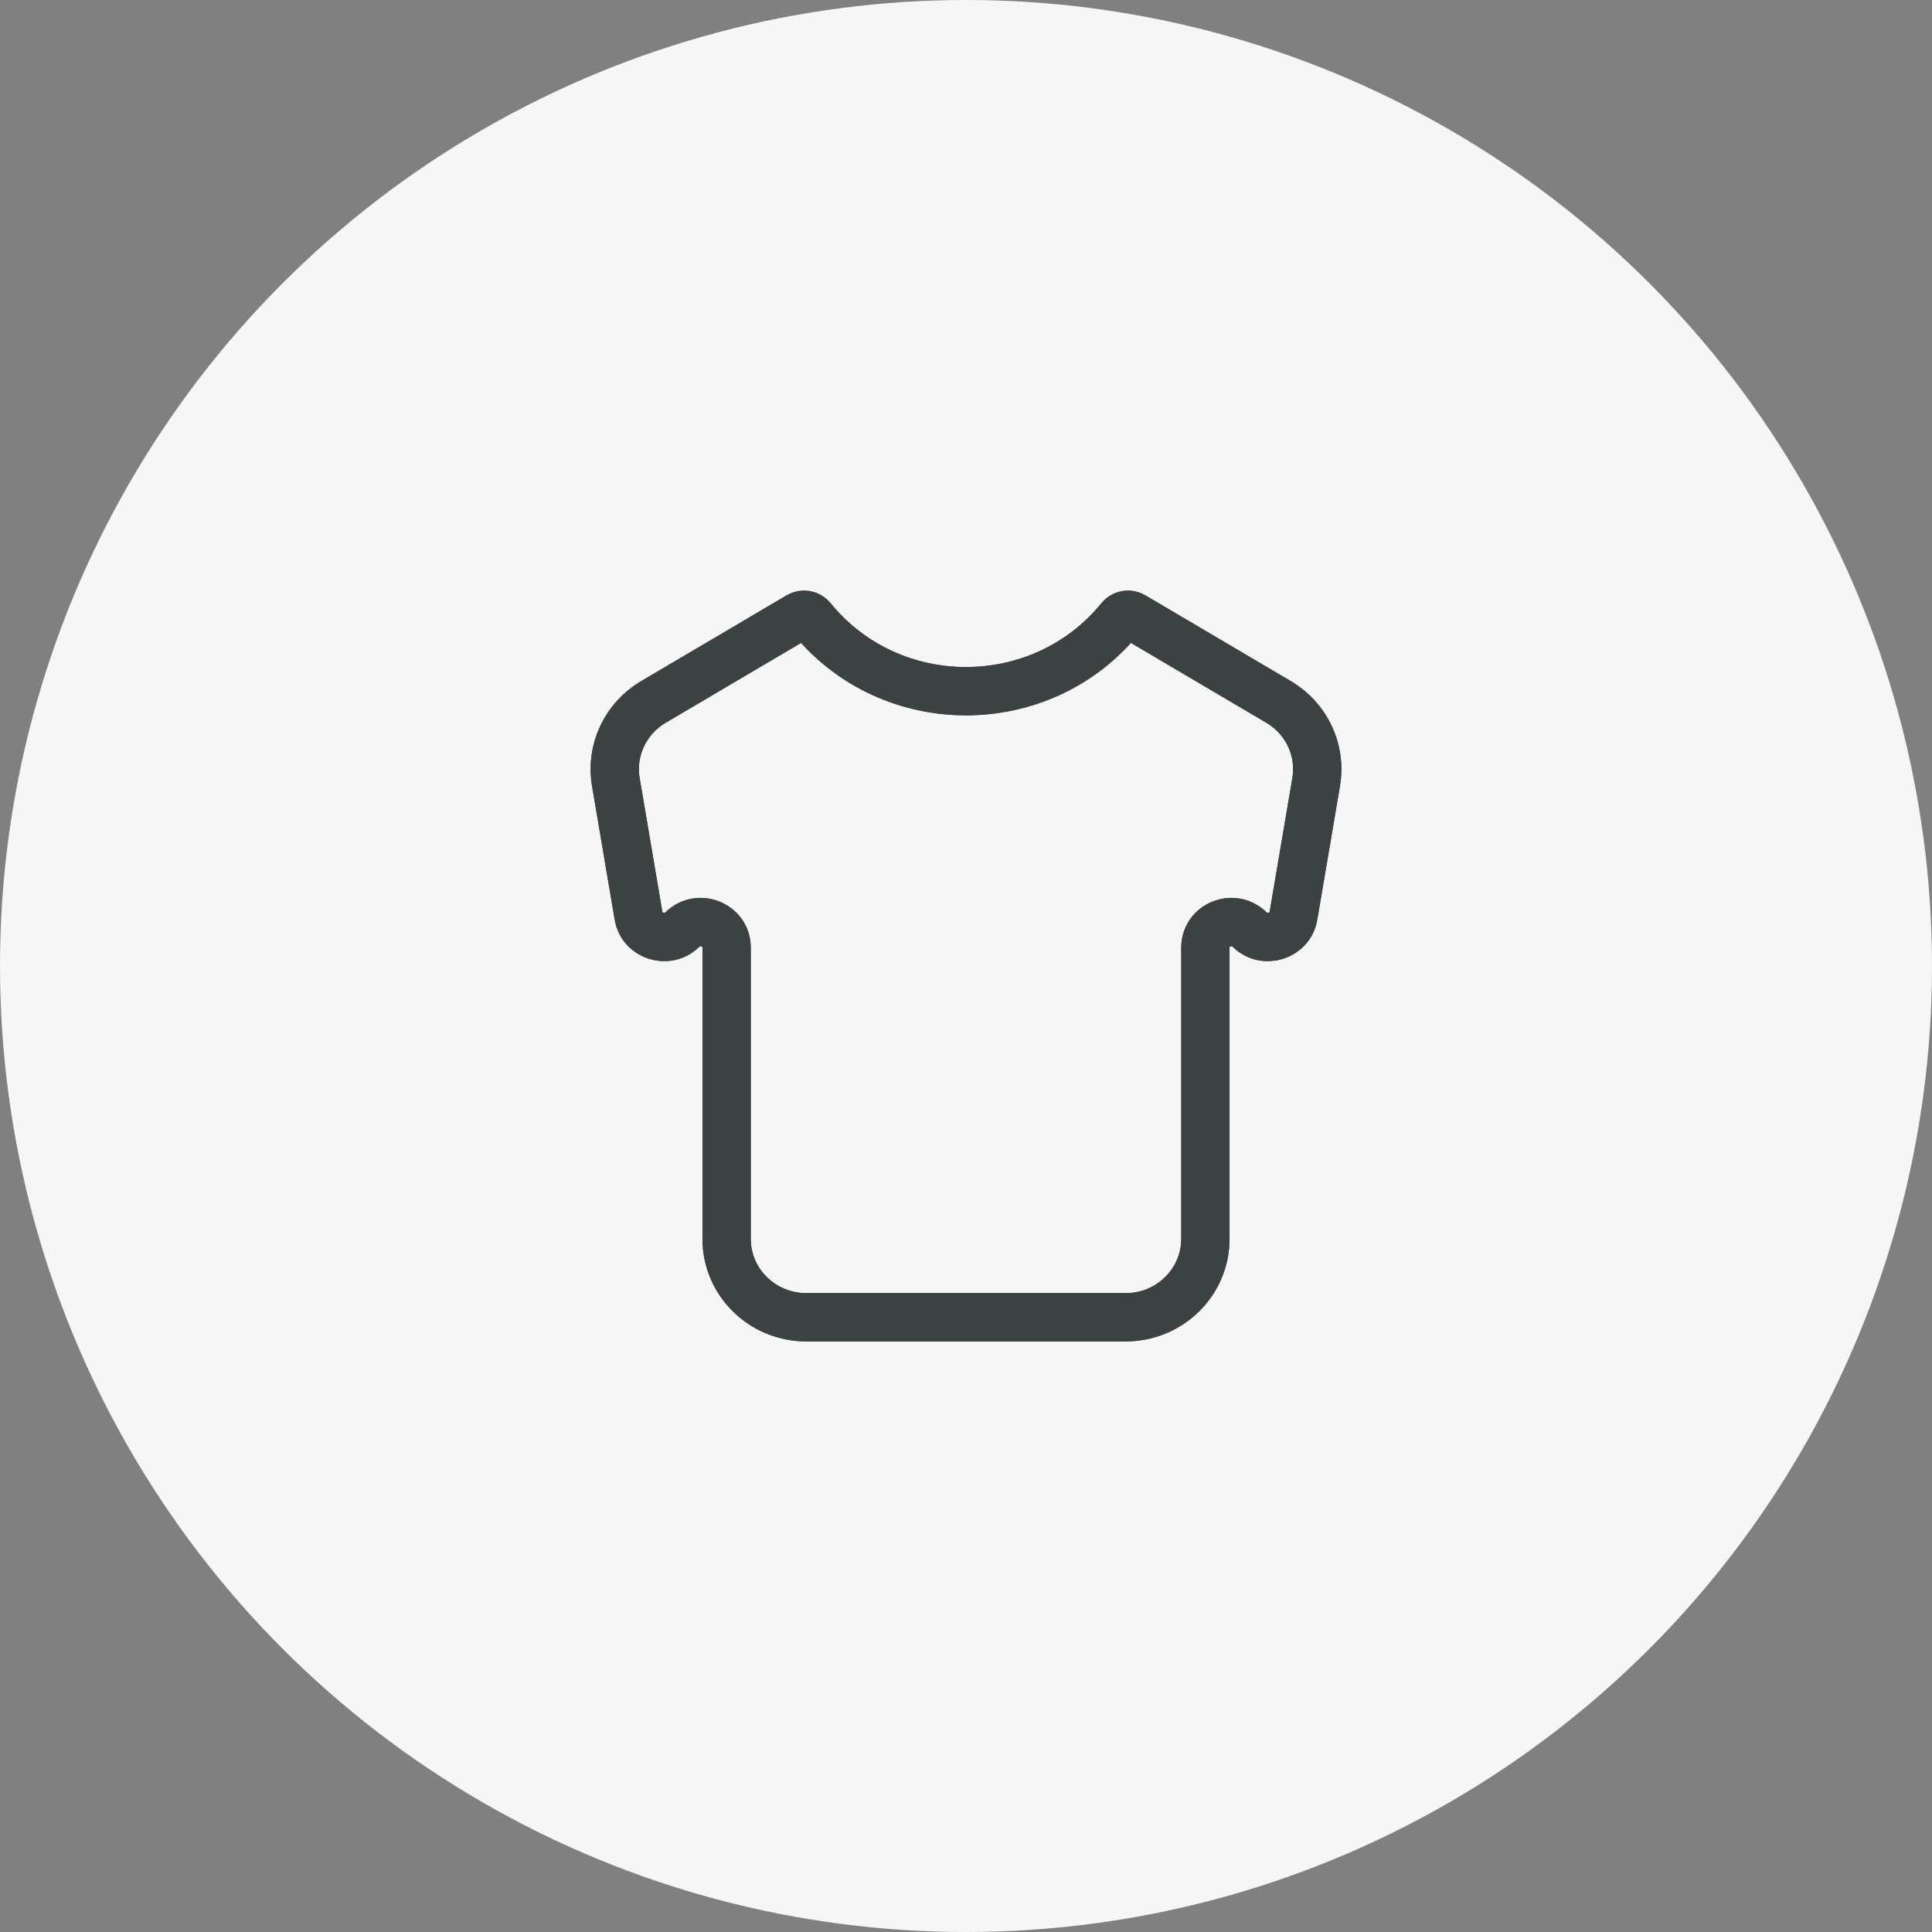 <svg width="44" height="44" viewBox="0 0 44 44" fill="none" xmlns="http://www.w3.org/2000/svg">
<rect x="0" y="0" width="44" height="44" fill="#808080" stroke="none"/>
<circle cx="22" cy="22" r="22" fill="#F6F6F6"/>
<path d="M25.635 30H18.365C17.361 30 16.548 29.201 16.548 28.215V21.58C16.548 21.063 15.912 20.805 15.541 21.17C15.201 21.503 14.62 21.32 14.542 20.855L14.025 17.809C13.902 17.086 14.242 16.362 14.883 15.985L18.197 14.031C18.293 13.975 18.418 13.997 18.488 14.083C20.288 16.294 23.712 16.294 25.512 14.083C25.582 13.997 25.707 13.975 25.803 14.031L29.117 15.985C29.758 16.362 30.098 17.086 29.975 17.809L29.458 20.855C29.38 21.32 28.799 21.503 28.459 21.17C28.088 20.805 27.452 21.063 27.452 21.58V28.215C27.452 29.201 26.639 30 25.635 30Z" stroke="#3C4242" stroke-width="1.1"/>
<path d="M25.635 30H18.365C17.361 30 16.548 29.201 16.548 28.215V21.58C16.548 21.063 15.912 20.805 15.541 21.17C15.201 21.503 14.62 21.32 14.542 20.855L14.025 17.809C13.902 17.086 14.242 16.362 14.883 15.985L18.197 14.031C18.293 13.975 18.418 13.997 18.488 14.083C20.288 16.294 23.712 16.294 25.512 14.083C25.582 13.997 25.707 13.975 25.803 14.031L29.117 15.985C29.758 16.362 30.098 17.086 29.975 17.809L29.458 20.855C29.38 21.32 28.799 21.503 28.459 21.17C28.088 20.805 27.452 21.063 27.452 21.58V28.215C27.452 29.201 26.639 30 25.635 30Z" stroke="#3C4242" stroke-width="1.1"/>
</svg>
